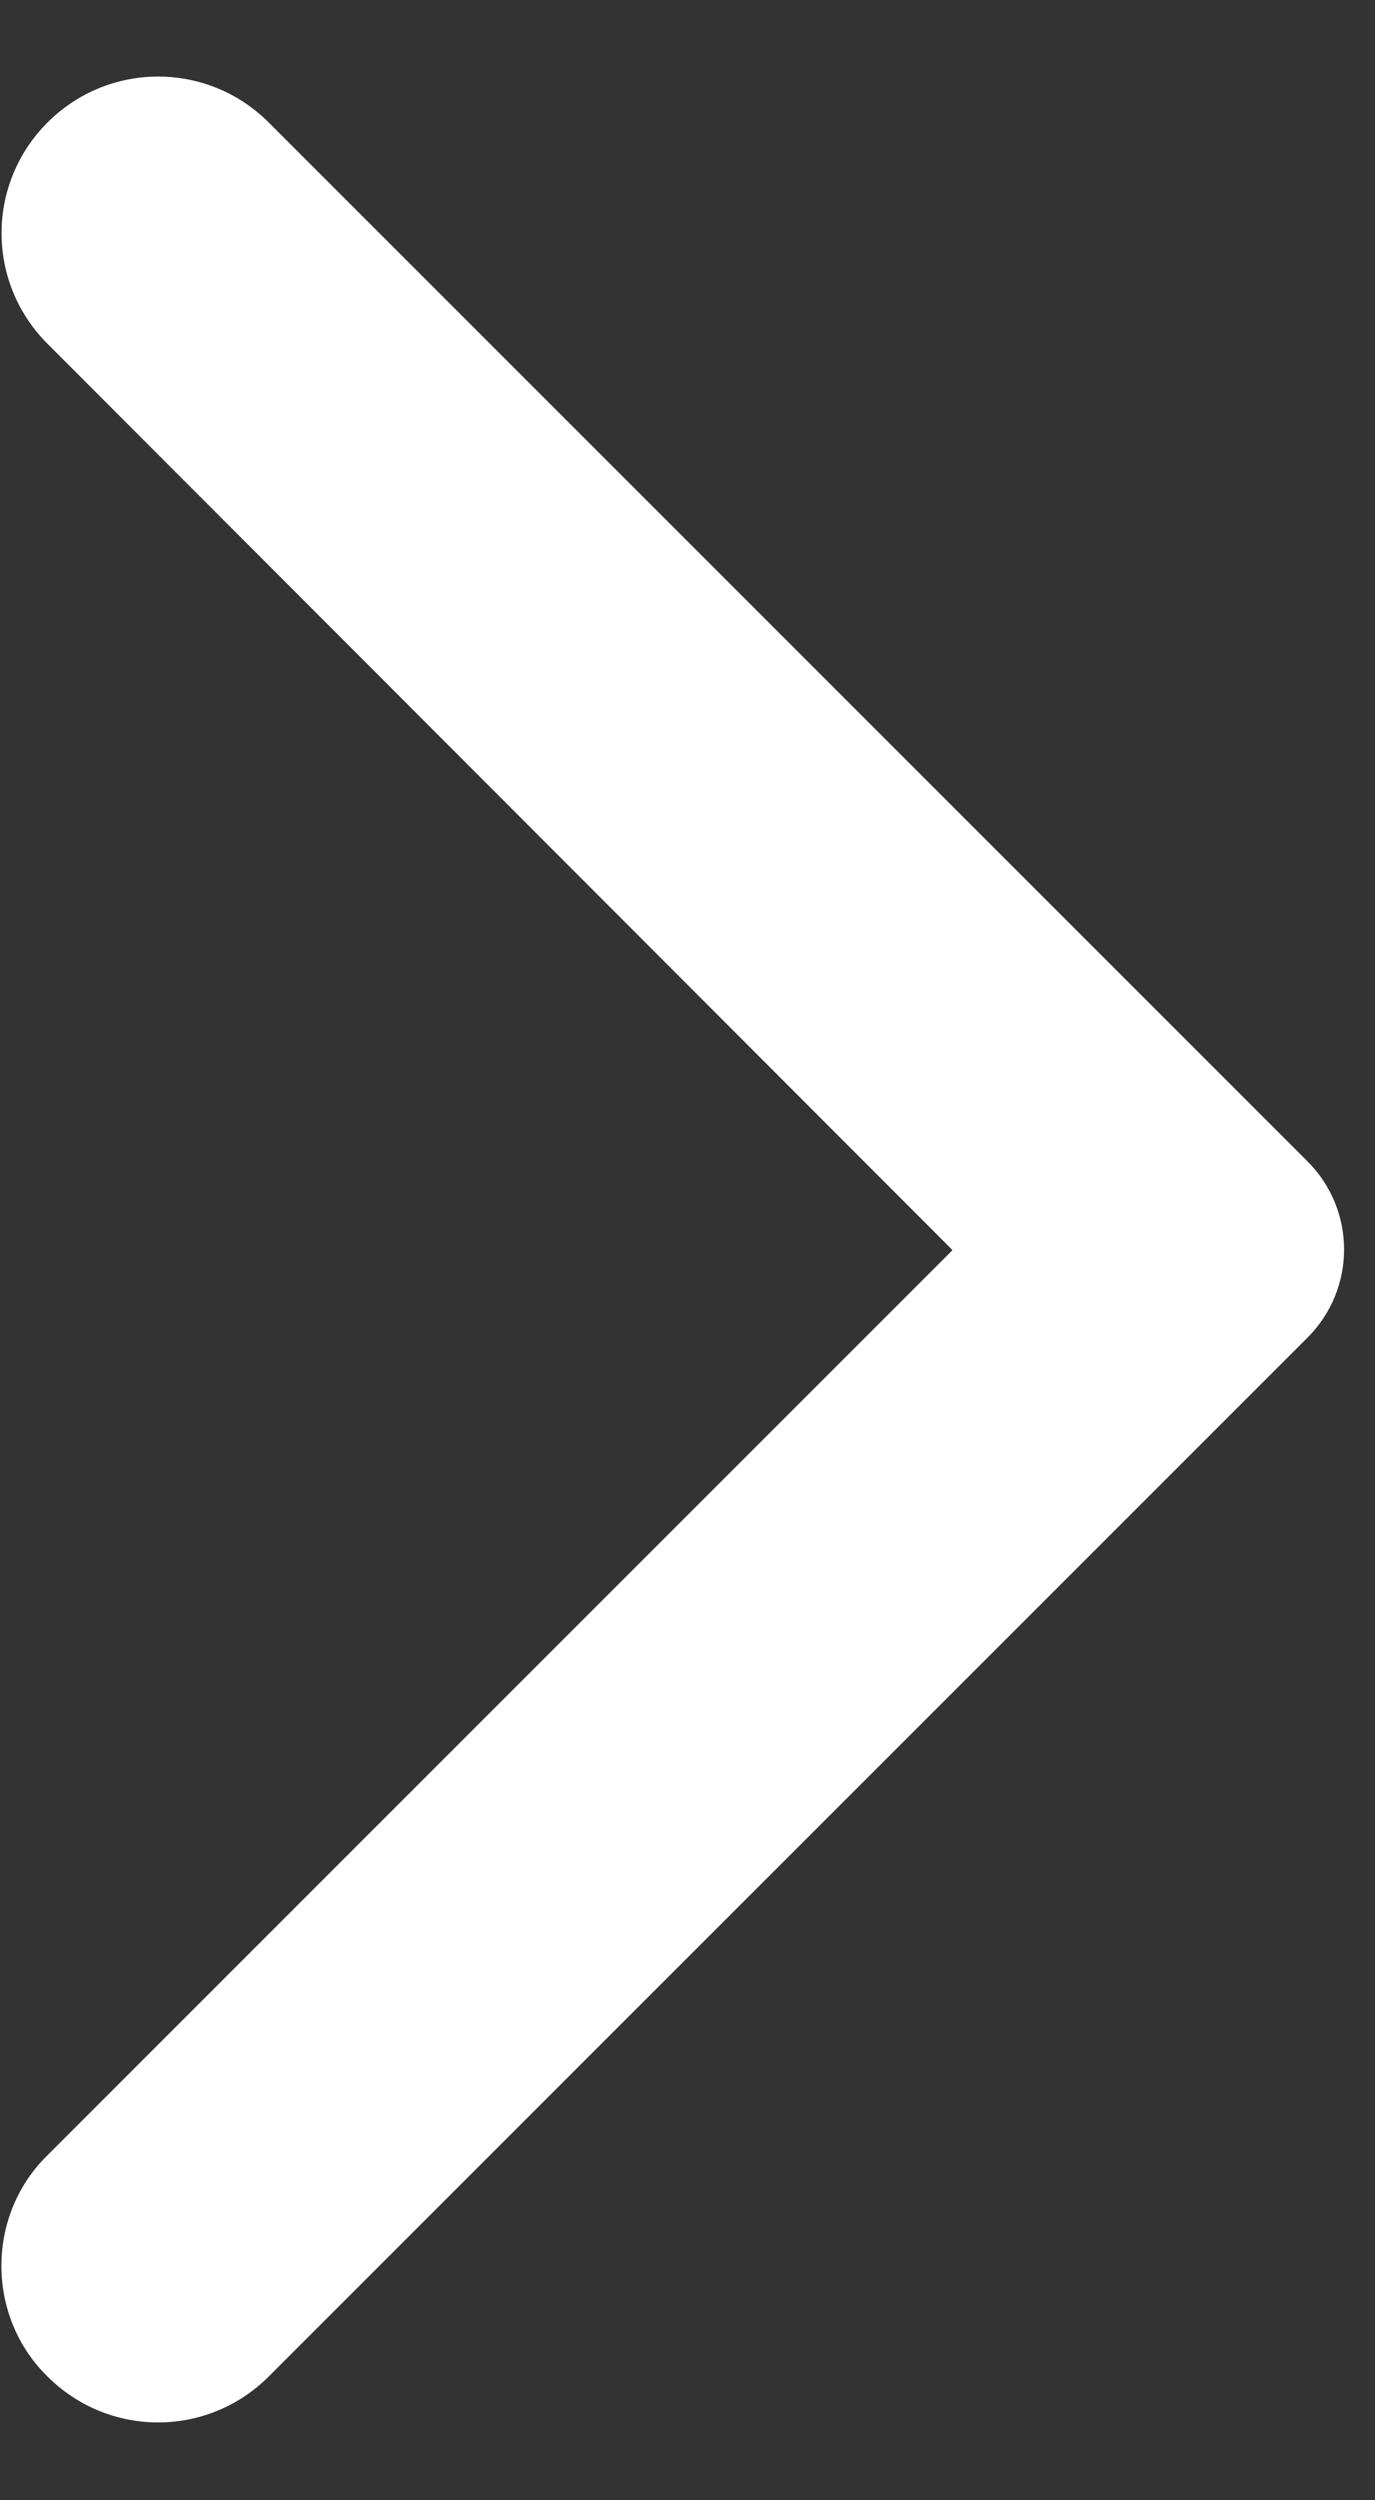 <svg width="11" height="20" viewBox="0 0 11 20" fill="none" xmlns="http://www.w3.org/2000/svg">
<rect x="0" y="0" width="11" height="20" fill="#333333" stroke="none"/>
<g clip-path="url(#clip0)">
<path fill-rule="evenodd" clip-rule="evenodd" d="M0.38 19.01C0.87 19.5 1.66 19.5 2.15 19.01L10.46 10.7C10.85 10.31 10.85 9.68 10.46 9.29L2.15 0.98C1.66 0.49 0.87 0.49 0.38 0.98C-0.11 1.47 -0.11 2.26 0.38 2.75L7.62 10L0.37 17.25C-0.11 17.73 -0.11 18.53 0.38 19.01Z" fill="white"/>
</g>
<defs>
<clipPath id="clip0">
<rect width="11" height="20" fill="white" transform="translate(11 20) rotate(-180)"/>
</clipPath>
</defs>
</svg>
